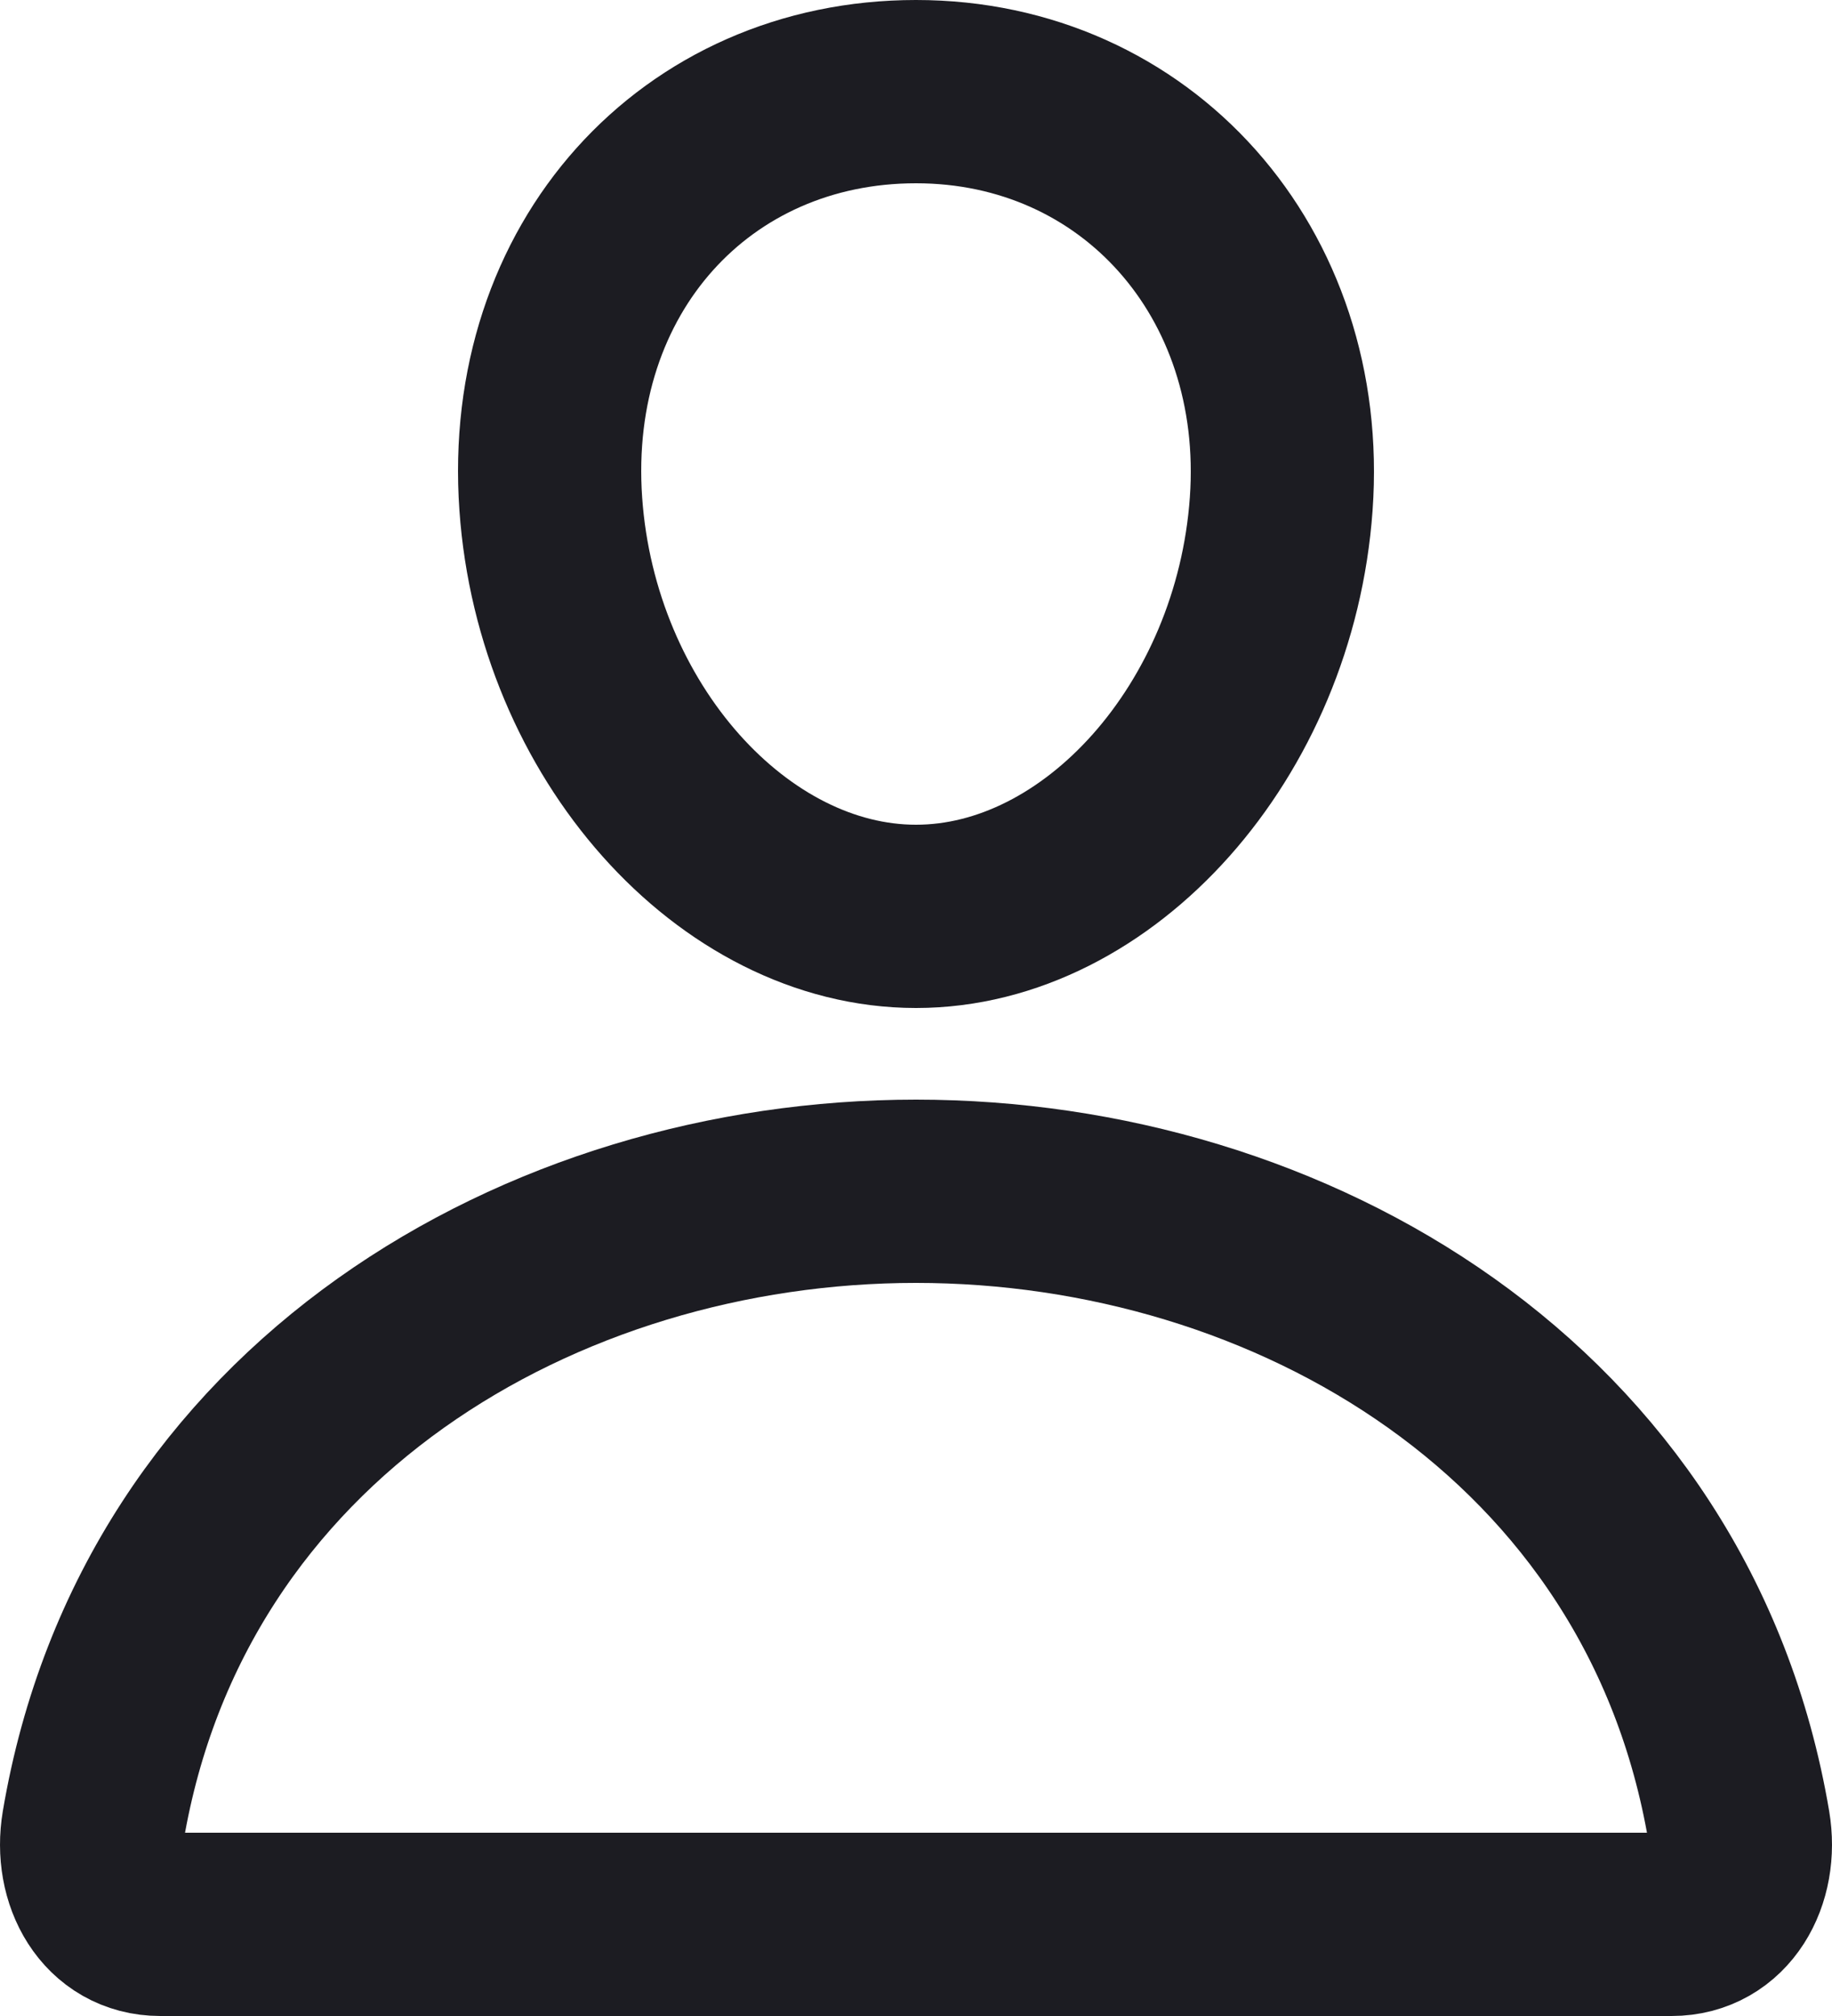 <svg width="20" height="22" viewBox="0 0 20 22" fill="none" xmlns="http://www.w3.org/2000/svg">
<path d="M13.987 5.5C13.81 7.978 11.994 10 10 10C8.006 10 6.187 7.979 6.013 5.5C5.832 2.922 7.599 1 10 1C12.401 1 14.168 2.969 13.987 5.5Z" stroke="#1C1C22" stroke-width="2" stroke-linecap="round" stroke-linejoin="round"/>
<path d="M10 13C5.922 13 1.783 15.4 1.017 19.93C0.925 20.476 1.214 21 1.75 21H18.249C18.786 21 19.075 20.476 18.983 19.93C18.217 15.4 14.078 13 10 13Z" stroke="#1C1C22" stroke-width="2" stroke-miterlimit="10"/>
</svg>
